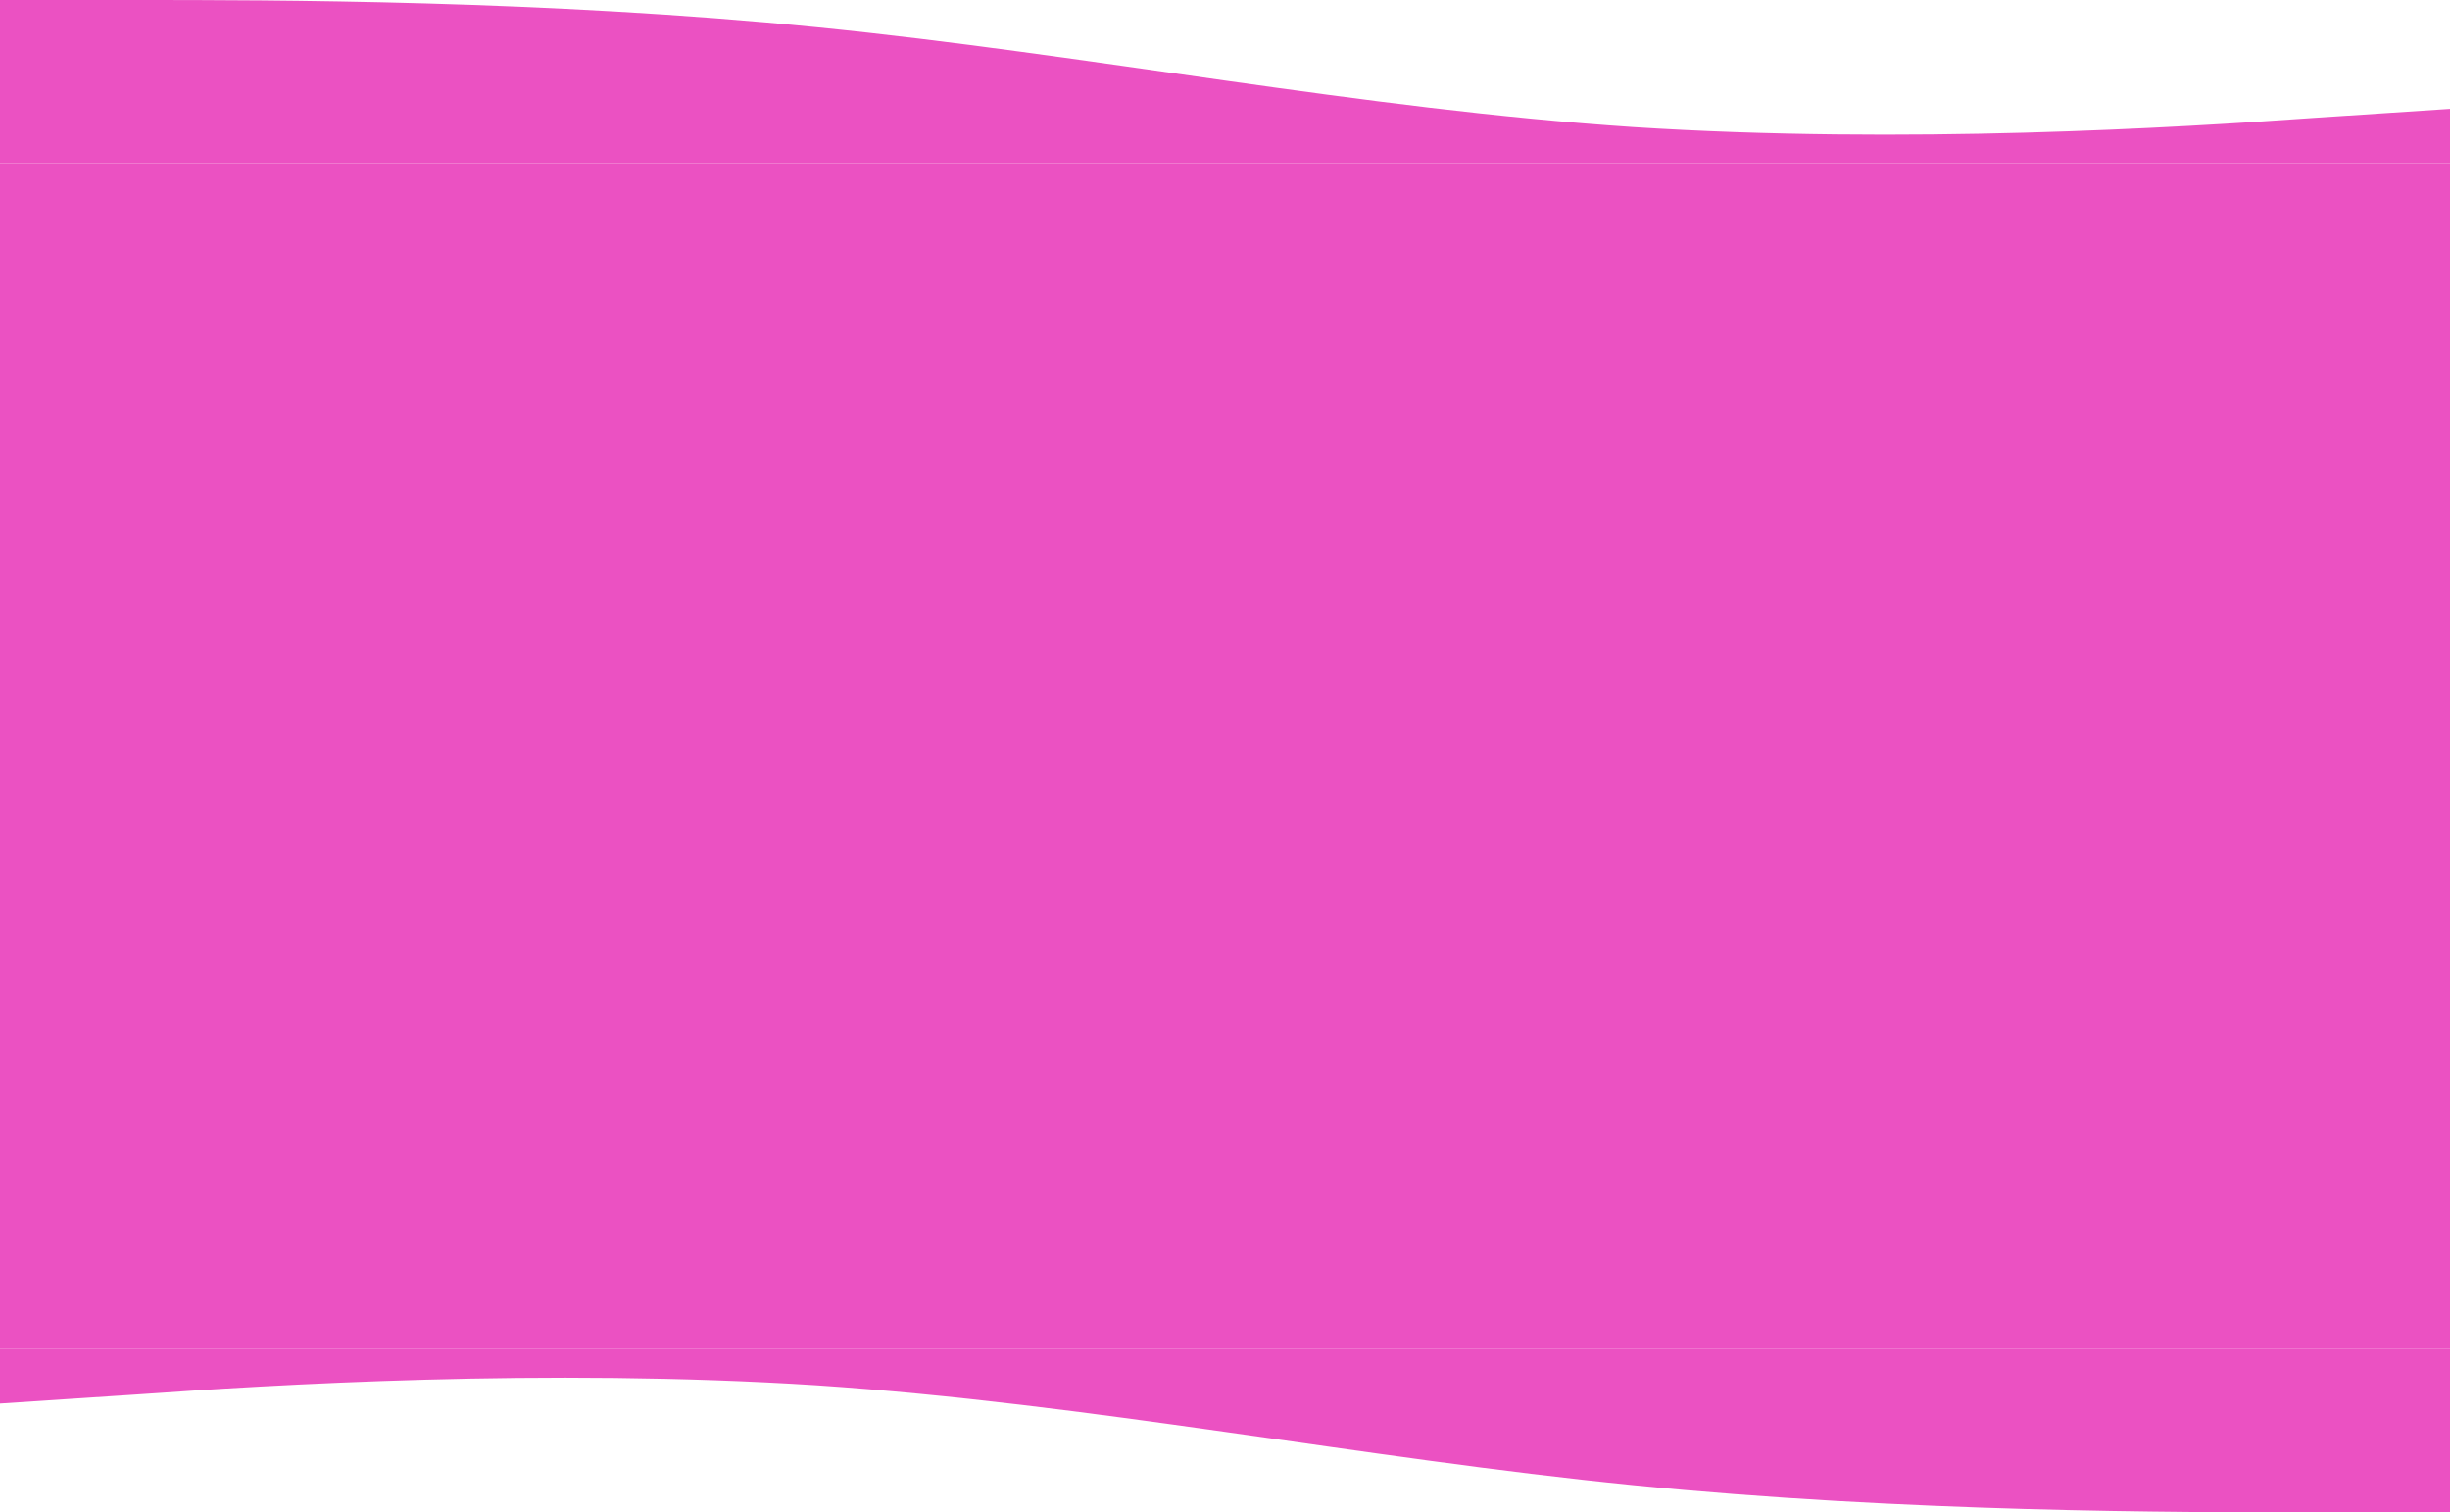 <svg width="1440" height="889" viewBox="0 0 1440 889" fill="none" xmlns="http://www.w3.org/2000/svg">
<path d="M0 825L80 819.7C160 814 320 804 480 814.3C640 825 800 857 960 873C1120 889 1280 889 1360 889H1440V793H1360C1280 793 1120 793 960 793C800 793 640 793 480 793C320 793 160 793 80 793H0V825Z" fill="#EB51C2"/>
<rect y="96" width="1440" height="697" fill="#EB51C2"/>
<path d="M1440 64L1360 69.3C1280 75 1120 85 960 74.7C800 64 640 32 480 16C320 0 160 0 80 0H0V96H80C160 96 320 96 480 96C640 96 800 96 960 96C1120 96 1280 96 1360 96H1440V64Z" fill="#EB51C2"/>
</svg>
